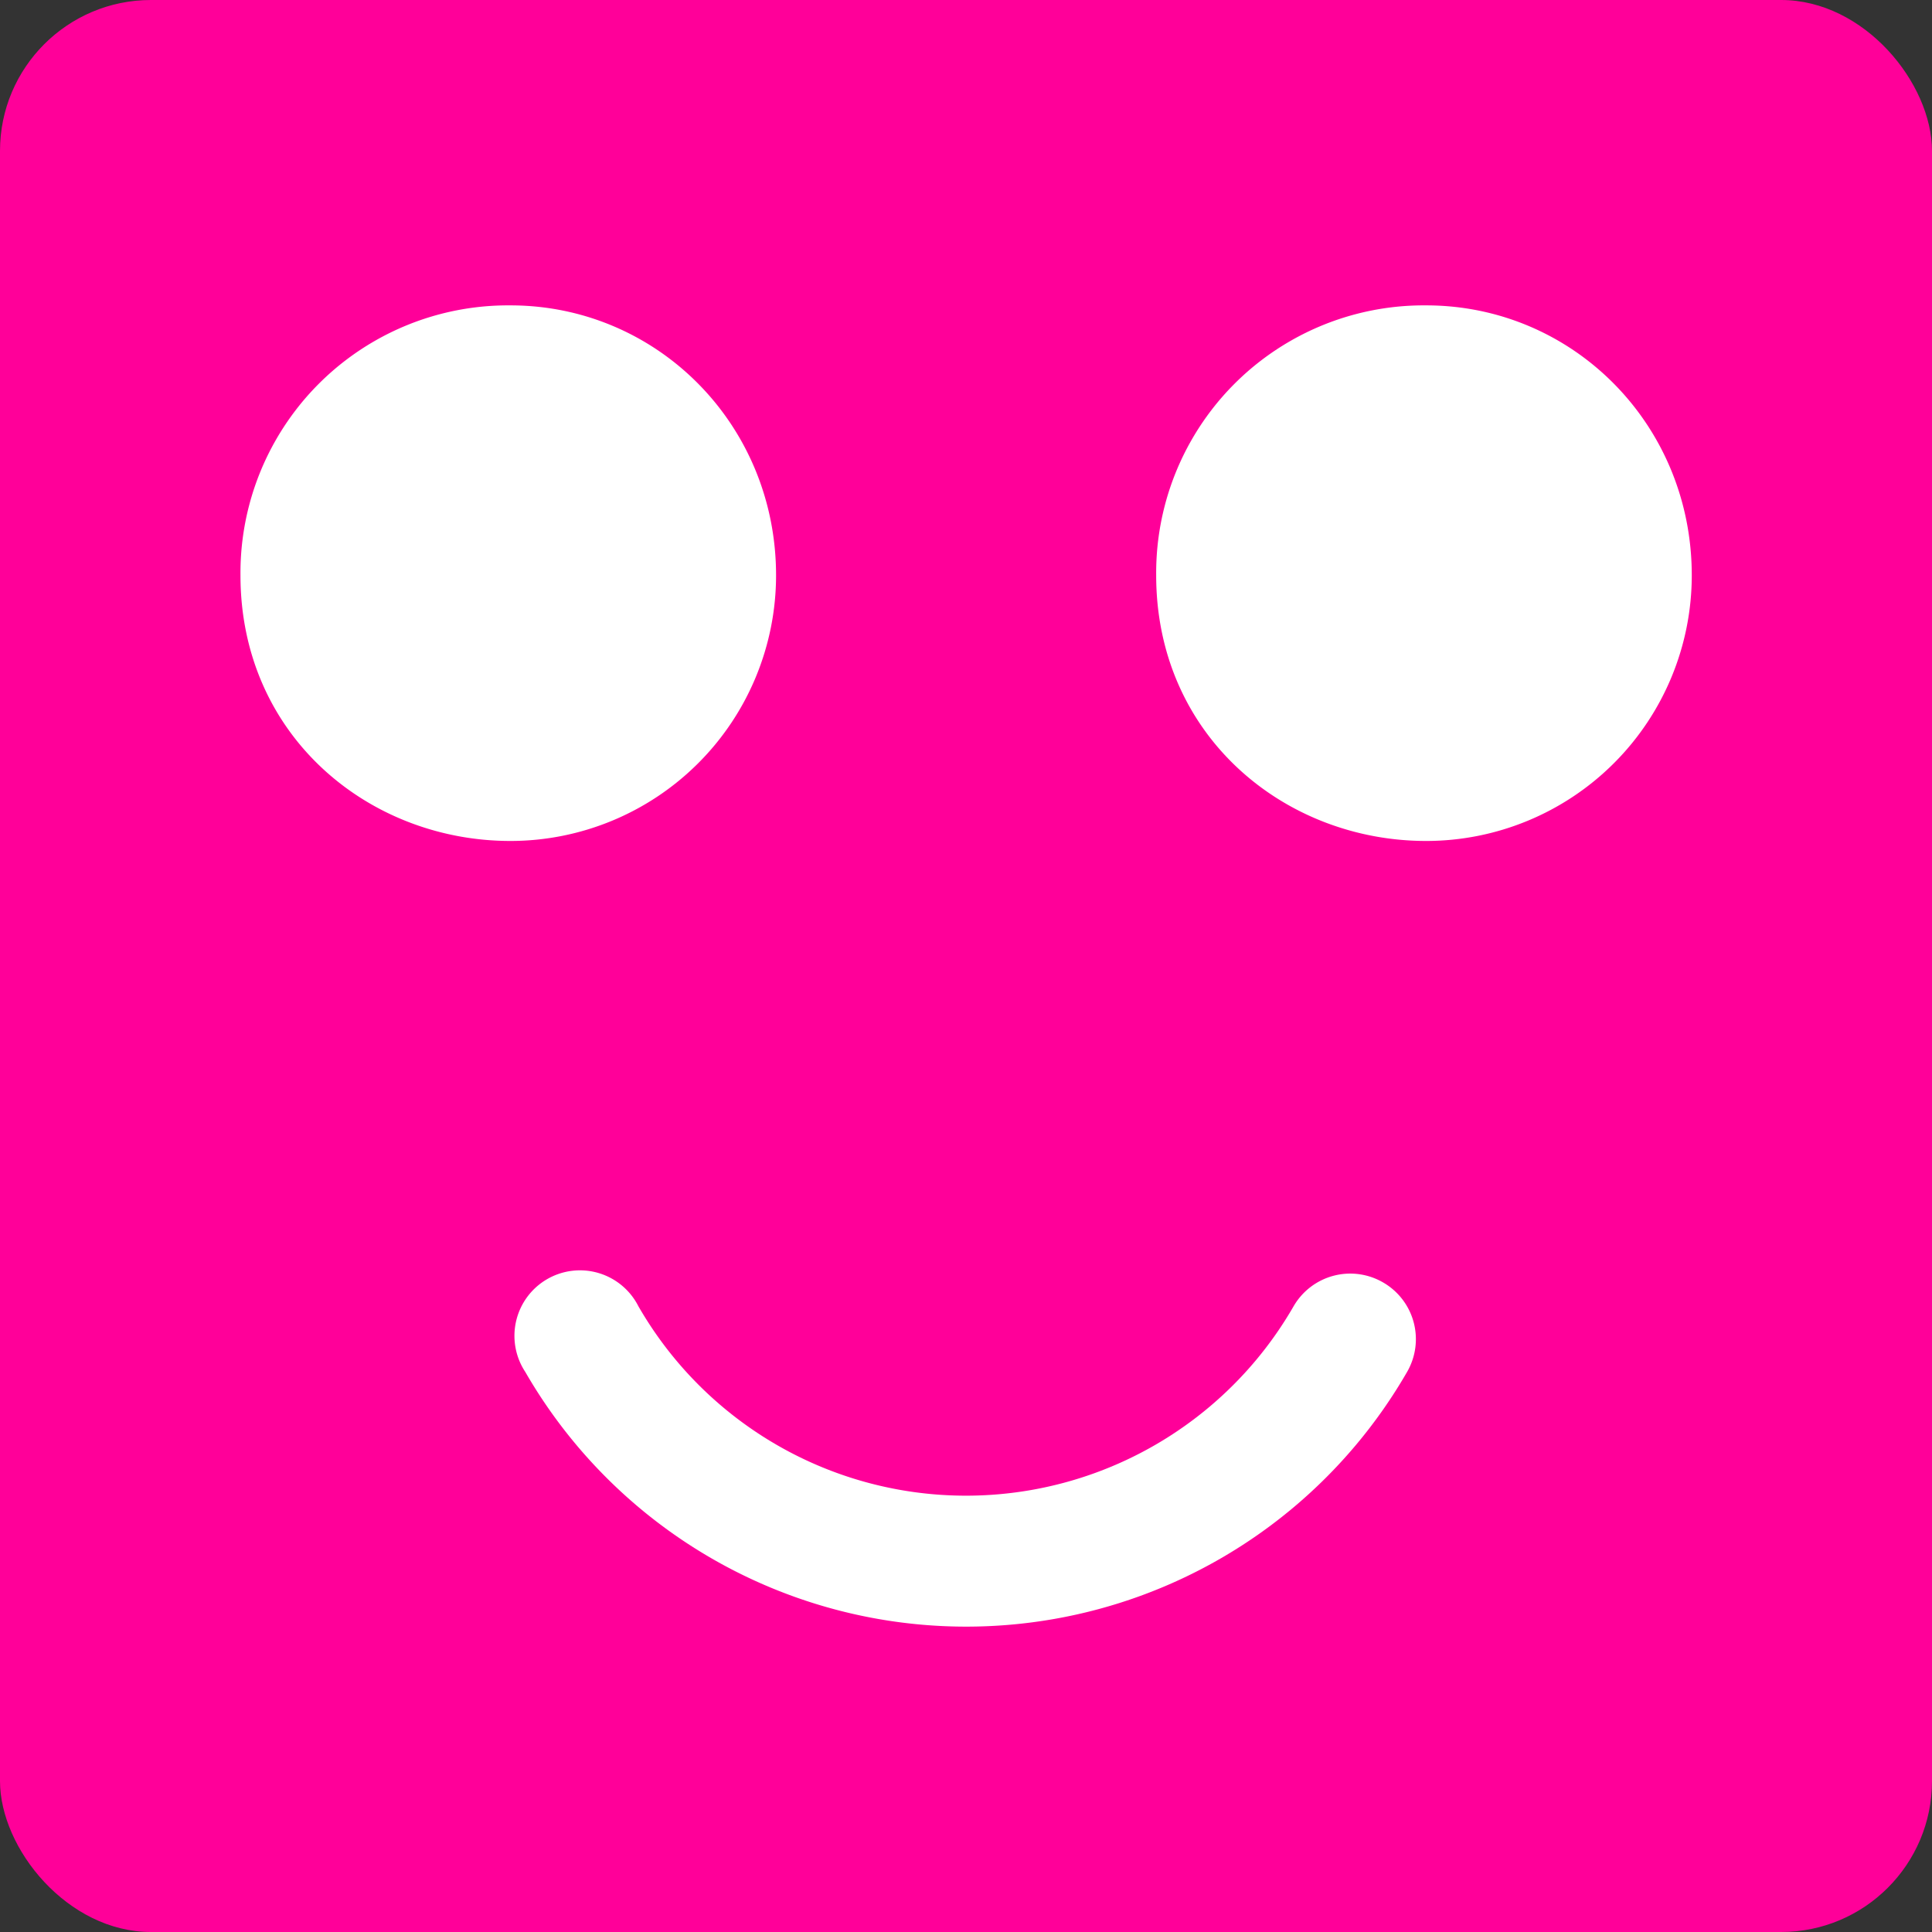 <svg id="Layer_1" data-name="Layer 1" xmlns="http://www.w3.org/2000/svg" viewBox="0 0 320 320"><rect x="0" y="0" width="320" height="320" fill="#333333" stroke="none"/><defs><style>.cls-1{fill:#f09;}.cls-2{fill:#fff;}</style></defs><title>profile-icon-small</title><rect class="cls-1" width="320" height="320" rx="25" ry="25"/><path class="cls-2" d="M229.08,212.41a10.84,10.84,0,0,0-14.82,3.95,62.61,62.61,0,0,1-108.52,0A10.85,10.85,0,1,0,87,227.23a84.3,84.3,0,0,0,146.06,0A10.84,10.84,0,0,0,229.08,212.41Z"/><path class="cls-2" d="M39.83,95.29c0,26.54,21.22,44,44.71,44a44,44,0,0,0,44-44c0-25-19.71-44.71-44-44.71A44.32,44.32,0,0,0,39.83,95.29Z"/><path class="cls-2" d="M191.5,95.29c0,26.54,21.22,44,44.71,44a44,44,0,0,0,44-44c0-25-19.71-44.71-44-44.71A44.32,44.32,0,0,0,191.5,95.29Z"/></svg>